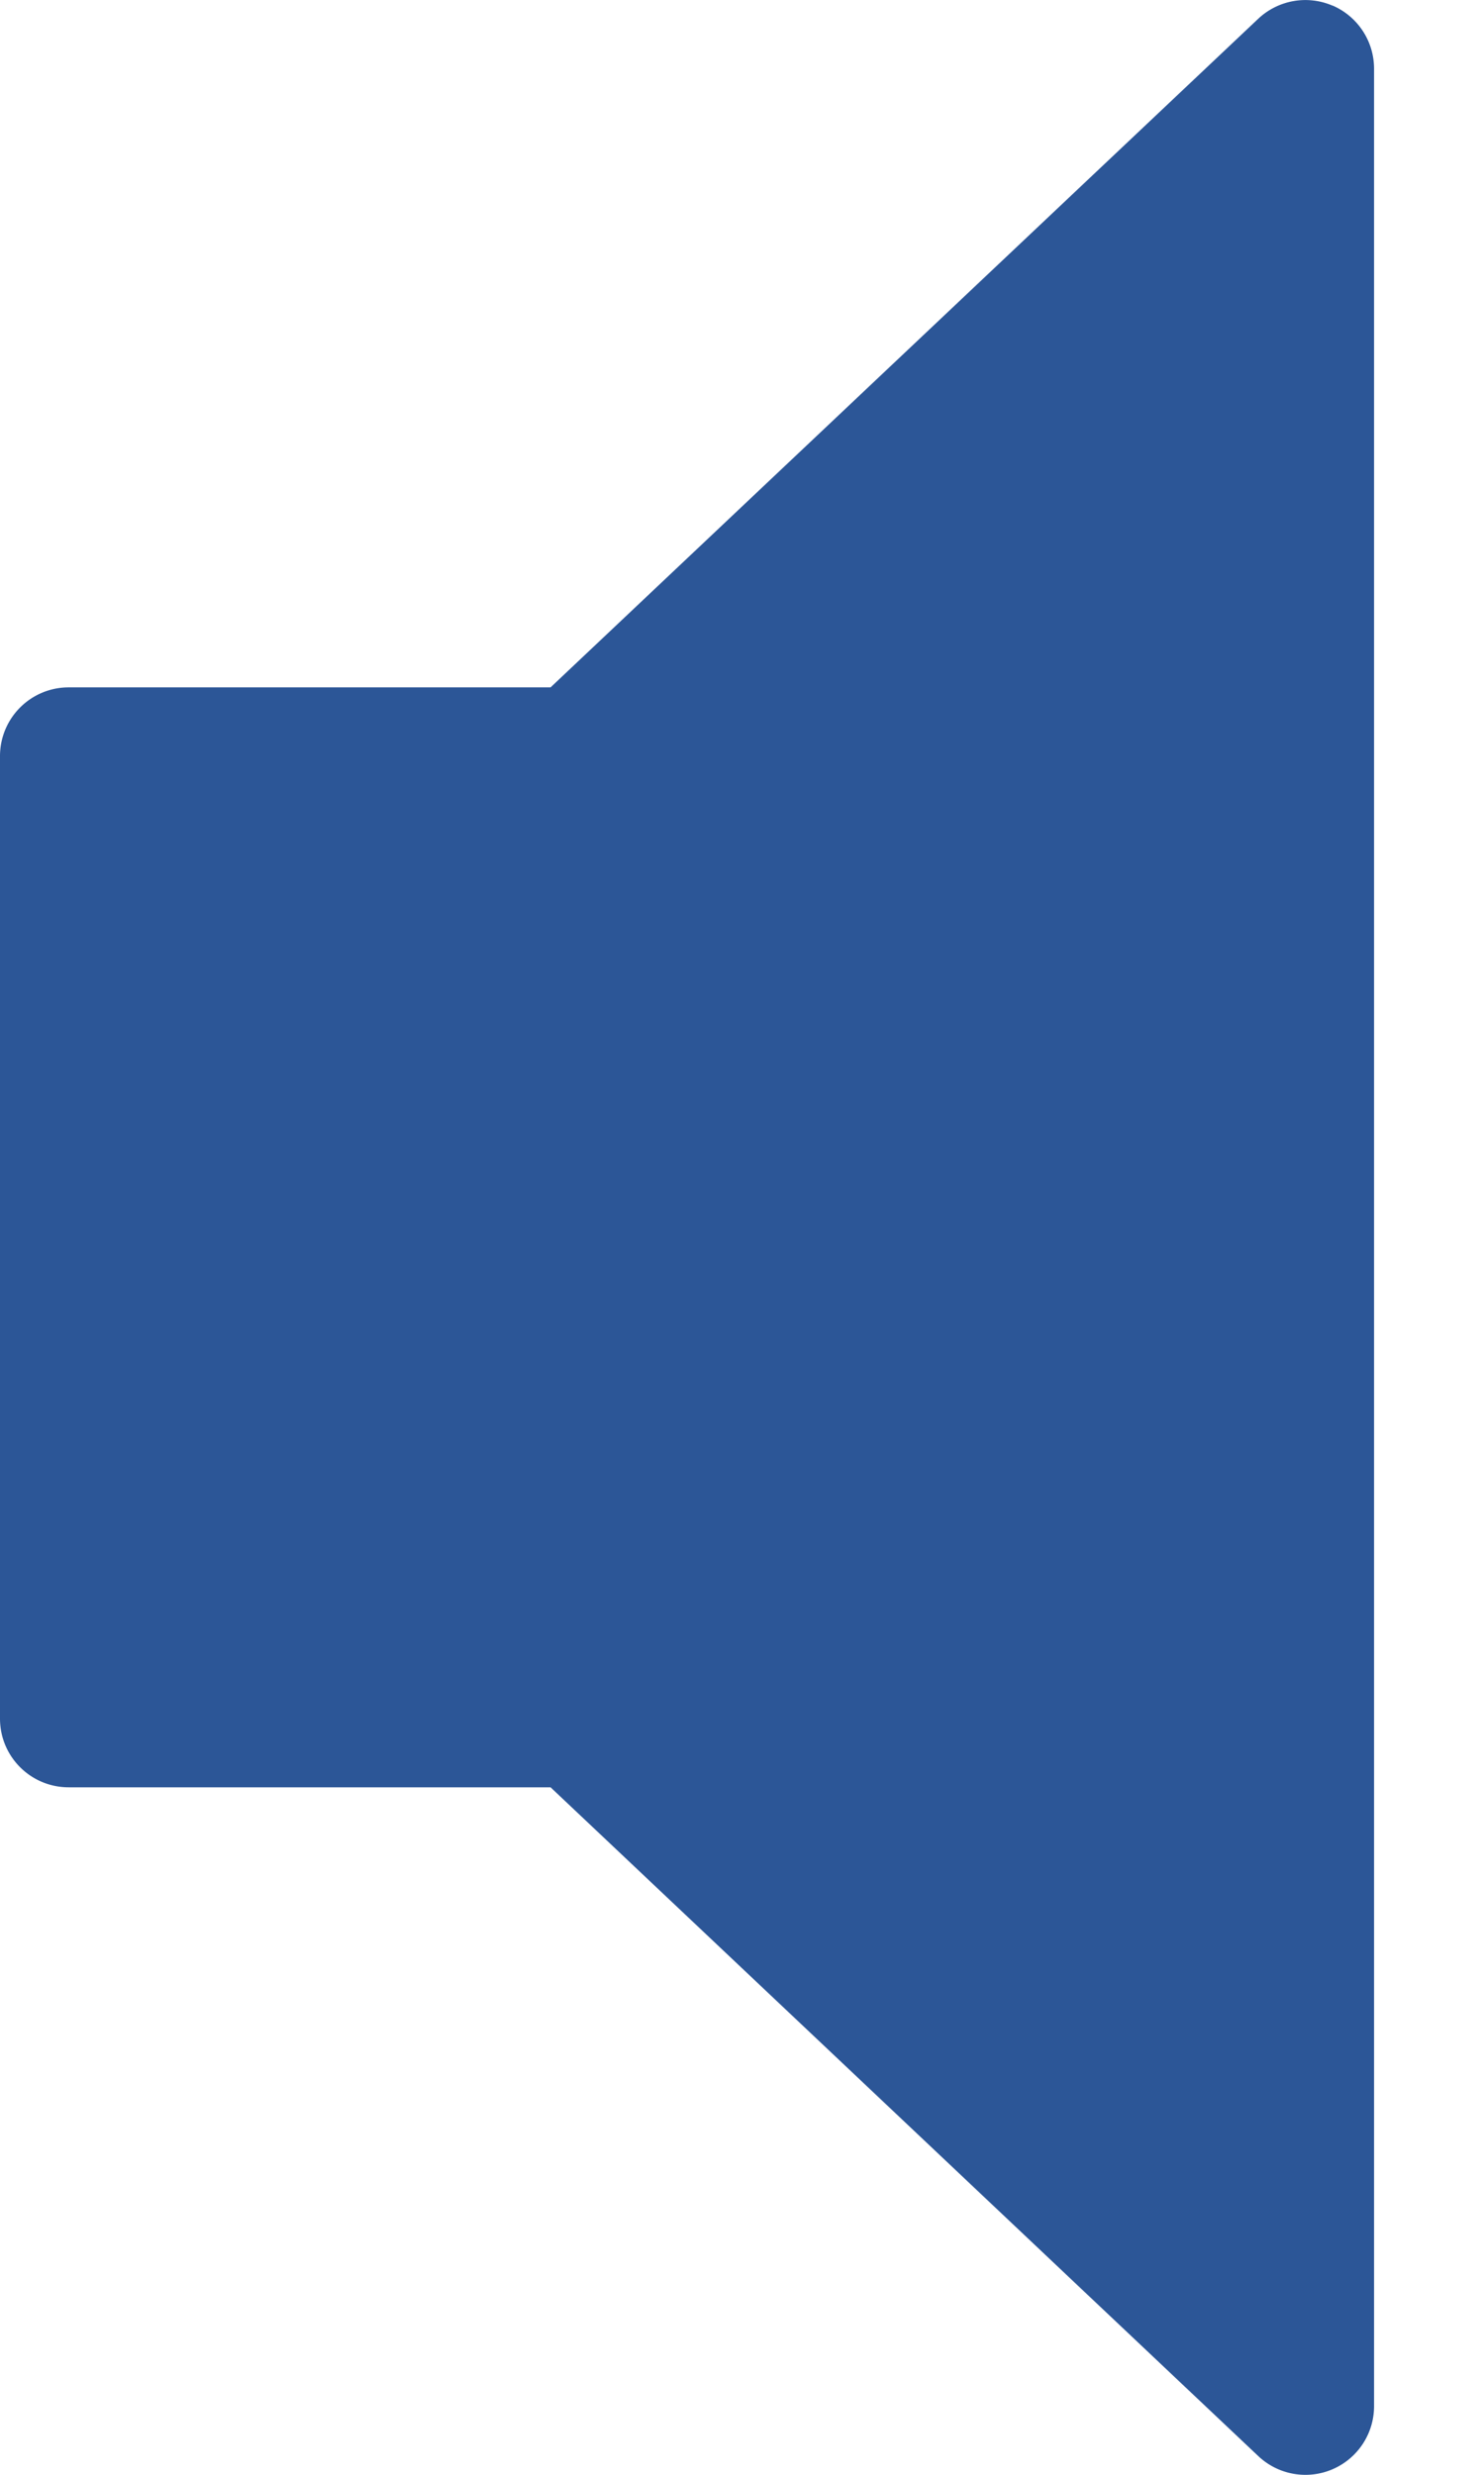 <svg width="12" height="20" fill="none" xmlns="http://www.w3.org/2000/svg"><path d="M10.776.046a.556.556 0 00-.602.106L4.452 5.555H.556A.555.555 0 000 6.111v7.778c0 .307.248.555.556.555h3.896l5.722 5.404a.555.555 0 00.937-.404V.555a.556.556 0 00-.335-.51z" fill="#2C5697"/></svg>
